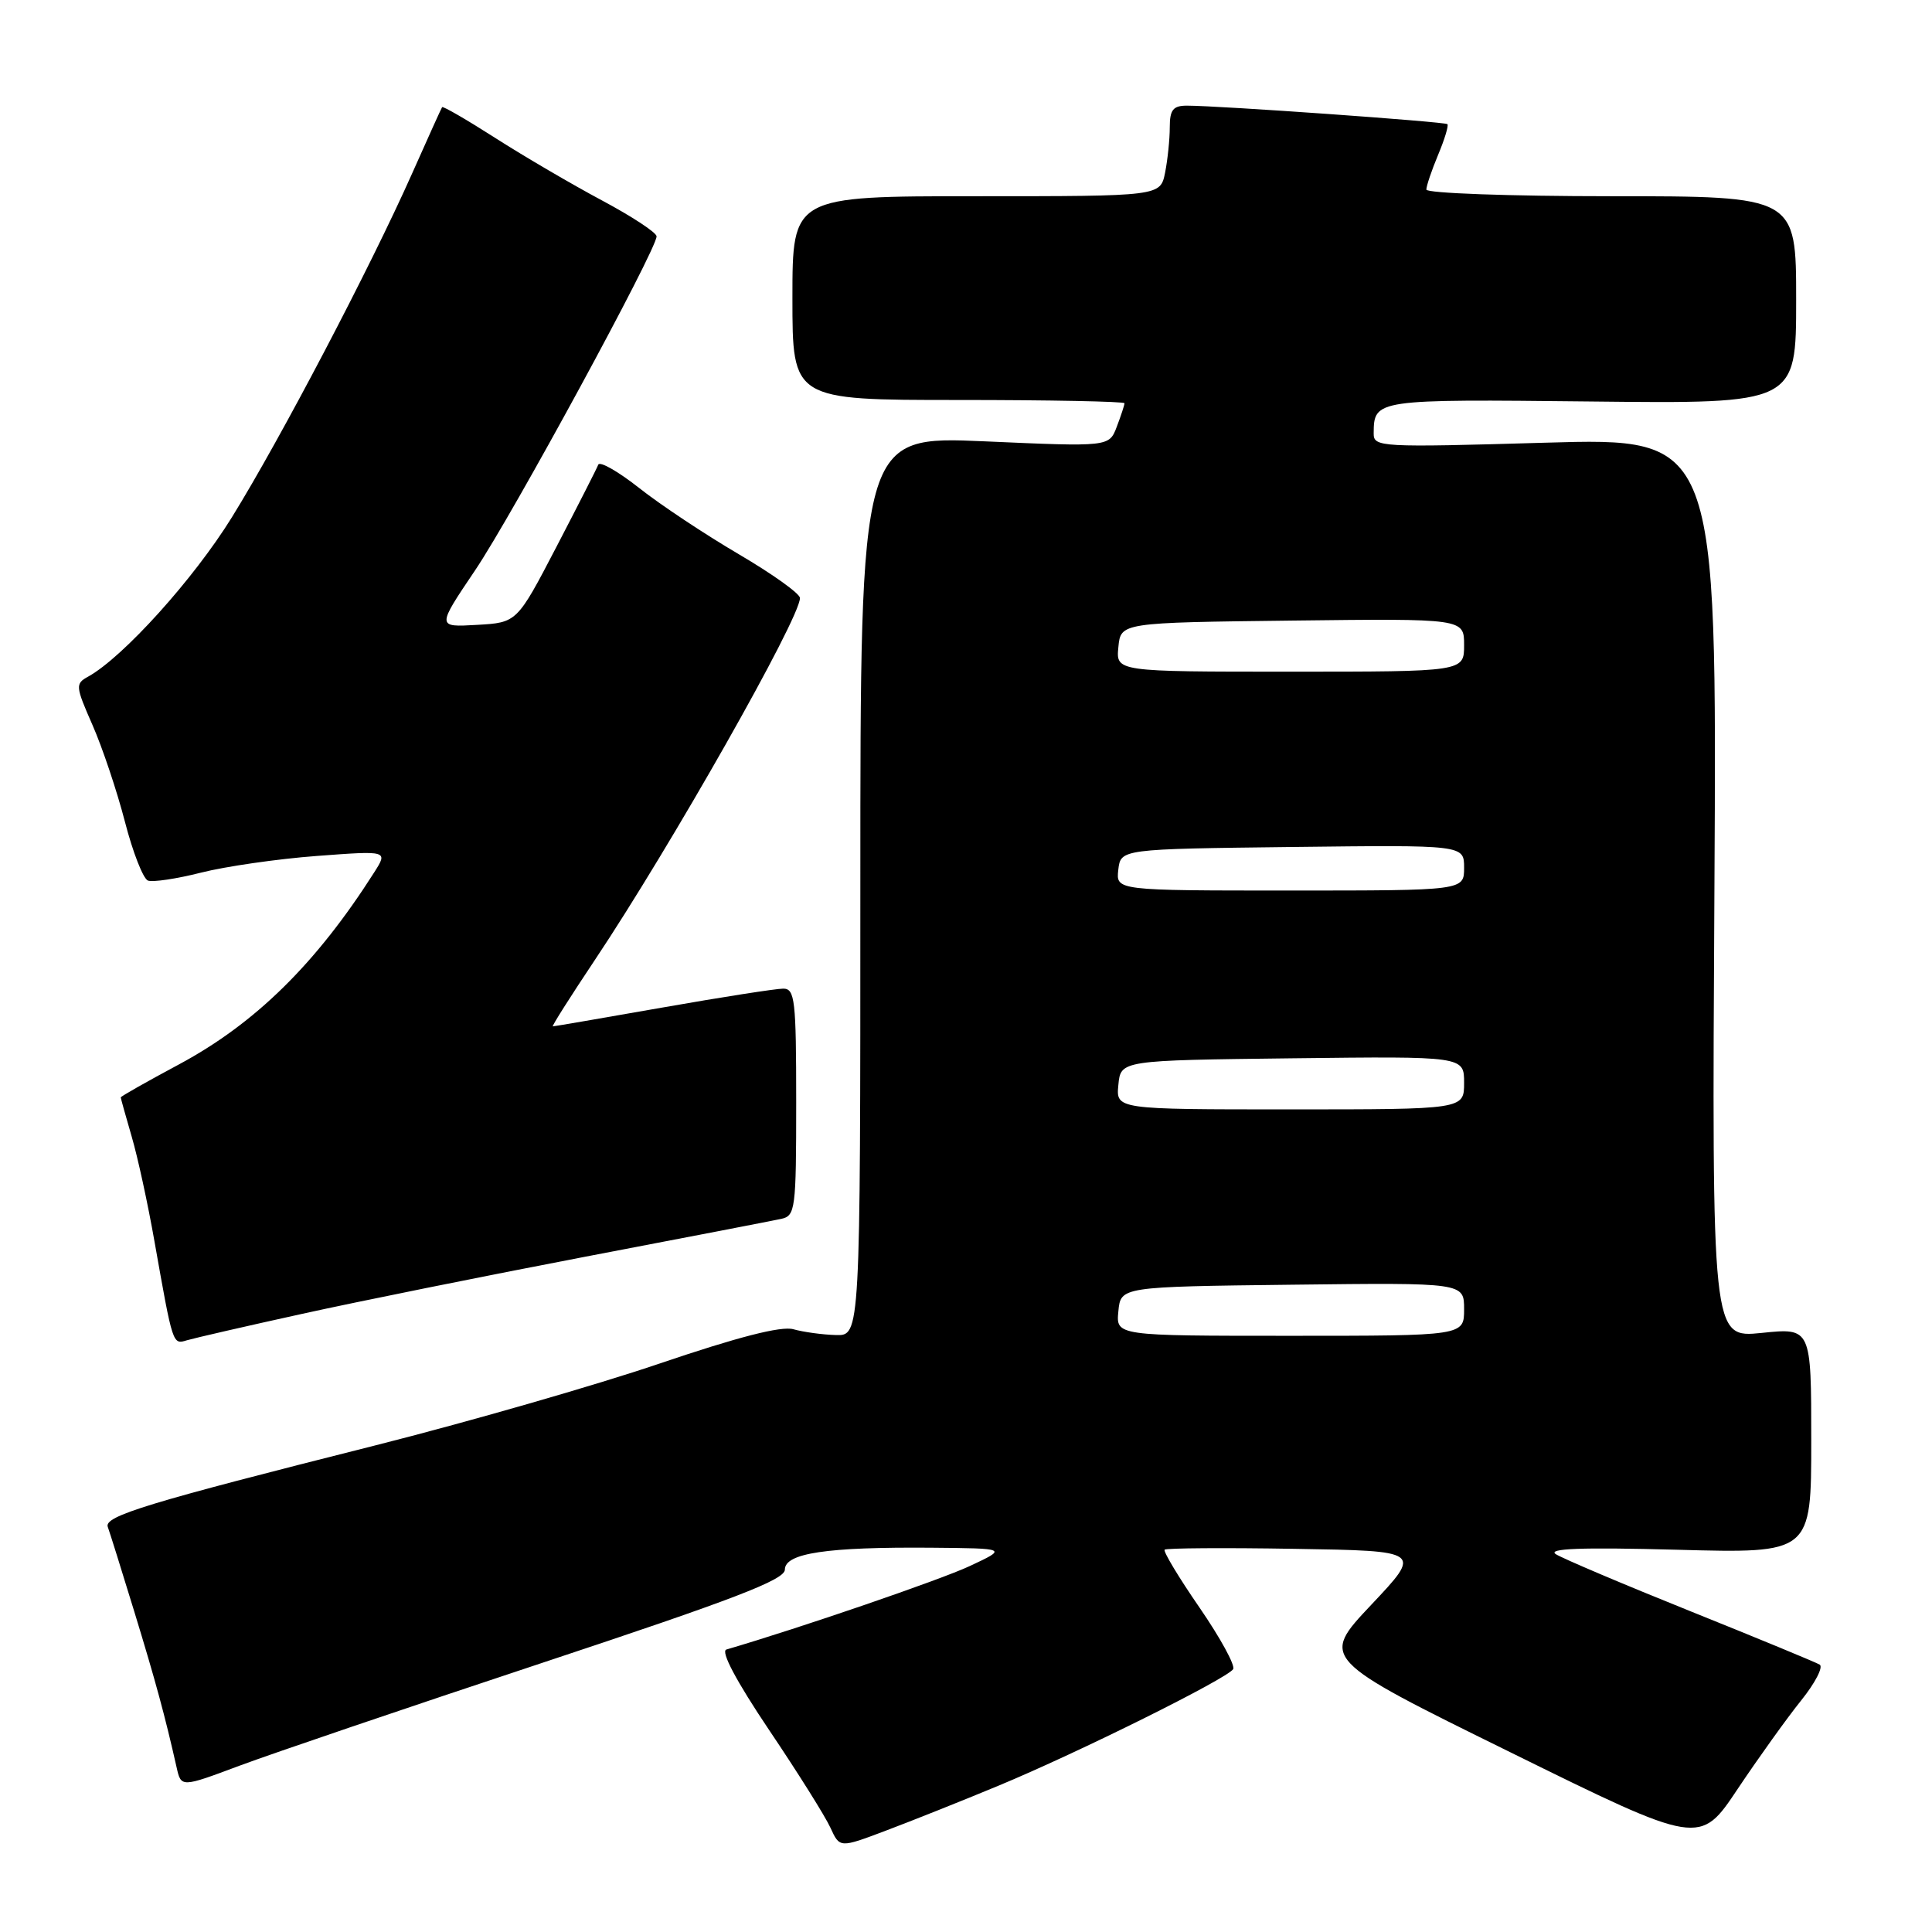 <?xml version="1.0" encoding="UTF-8" standalone="no"?>
<!DOCTYPE svg PUBLIC "-//W3C//DTD SVG 1.1//EN" "http://www.w3.org/Graphics/SVG/1.1/DTD/svg11.dtd" >
<svg xmlns="http://www.w3.org/2000/svg" xmlns:xlink="http://www.w3.org/1999/xlink" version="1.1" viewBox="0 0 256 256">
 <g >
 <path fill="currentColor"
d=" M 132.29 236.62 C 142.83 232.25 162.62 222.42 163.40 221.17 C 163.70 220.68 161.69 217.01 158.94 213.01 C 156.18 209.01 154.11 205.56 154.32 205.34 C 154.54 205.13 162.30 205.07 171.58 205.23 C 188.44 205.50 188.44 205.50 181.70 212.64 C 174.96 219.79 174.96 219.79 200.10 232.17 C 225.24 244.56 225.24 244.56 230.26 237.03 C 233.03 232.89 236.81 227.62 238.66 225.32 C 240.51 223.02 241.62 220.88 241.12 220.57 C 240.62 220.27 232.93 217.09 224.02 213.51 C 215.11 209.93 207.08 206.52 206.16 205.94 C 204.97 205.18 209.52 205.01 222.25 205.35 C 240.00 205.83 240.00 205.83 240.00 190.89 C 240.00 175.94 240.00 175.94 233.42 176.62 C 226.83 177.29 226.83 177.29 227.17 117.64 C 227.50 58.00 227.50 58.00 204.75 58.66 C 182.79 59.30 182.00 59.25 182.02 57.41 C 182.05 52.91 182.21 52.89 210.84 53.20 C 238.00 53.50 238.00 53.50 238.00 39.75 C 238.00 26.00 238.00 26.00 213.50 26.00 C 200.03 26.00 189.00 25.60 189.00 25.12 C 189.00 24.64 189.70 22.57 190.56 20.51 C 191.42 18.46 191.97 16.64 191.79 16.45 C 191.46 16.13 161.56 14.00 157.27 14.00 C 155.44 14.00 155.00 14.55 155.00 16.87 C 155.00 18.46 154.72 21.16 154.38 22.88 C 153.75 26.00 153.75 26.00 129.38 26.00 C 105.00 26.00 105.00 26.00 105.00 39.50 C 105.00 53.00 105.00 53.00 127.00 53.00 C 139.10 53.00 149.00 53.20 149.00 53.43 C 149.00 53.67 148.54 55.07 147.98 56.54 C 146.97 59.21 146.97 59.21 130.48 58.48 C 114.00 57.76 114.00 57.76 114.00 117.38 C 114.00 177.00 114.00 177.00 110.75 176.90 C 108.96 176.85 106.43 176.50 105.12 176.13 C 103.51 175.68 97.78 177.15 87.36 180.69 C 78.90 183.56 61.97 188.43 49.74 191.52 C 19.58 199.12 13.75 200.89 14.28 202.32 C 14.52 202.97 16.10 208.00 17.78 213.50 C 20.62 222.78 21.87 227.38 23.40 234.18 C 24.00 236.86 24.00 236.86 31.75 233.96 C 36.01 232.37 54.01 226.25 71.75 220.37 C 97.30 211.90 104.00 209.33 104.00 207.98 C 104.00 205.80 109.57 204.97 123.39 205.08 C 133.50 205.17 133.50 205.17 128.50 207.51 C 124.62 209.33 106.05 215.70 96.25 218.57 C 95.46 218.80 97.56 222.76 101.90 229.22 C 105.71 234.87 109.37 240.71 110.04 242.19 C 111.27 244.88 111.27 244.88 117.38 242.57 C 120.75 241.30 127.46 238.63 132.29 236.62 Z  M 40.00 174.10 C 47.42 172.46 64.30 169.06 77.50 166.53 C 90.70 164.01 102.40 161.75 103.50 161.51 C 105.39 161.11 105.50 160.28 105.50 146.05 C 105.50 132.48 105.33 131.00 103.78 131.00 C 102.83 131.00 95.64 132.12 87.80 133.50 C 79.96 134.88 73.42 136.00 73.25 136.00 C 73.08 136.00 75.58 132.06 78.79 127.25 C 88.88 112.15 106.00 81.94 106.00 79.24 C 106.00 78.66 102.35 76.05 97.88 73.43 C 93.42 70.81 87.48 66.87 84.69 64.66 C 81.90 62.46 79.46 61.07 79.27 61.58 C 79.08 62.08 76.57 67.00 73.71 72.50 C 68.50 82.50 68.50 82.50 63.18 82.80 C 57.87 83.11 57.87 83.11 62.94 75.59 C 67.90 68.24 87.00 33.09 87.00 31.32 C 87.00 30.82 83.74 28.68 79.75 26.55 C 75.76 24.42 69.41 20.70 65.64 18.29 C 61.86 15.87 58.68 14.03 58.58 14.20 C 58.47 14.36 56.68 18.32 54.60 23.00 C 49.09 35.39 37.17 58.13 30.74 68.52 C 25.69 76.70 16.33 87.07 11.69 89.65 C 9.96 90.60 9.99 90.91 12.26 96.08 C 13.57 99.06 15.50 104.82 16.55 108.87 C 17.59 112.92 18.97 116.43 19.60 116.68 C 20.23 116.92 23.40 116.45 26.63 115.63 C 29.86 114.81 36.76 113.81 41.96 113.42 C 51.42 112.71 51.42 112.71 49.58 115.60 C 41.90 127.67 33.84 135.60 23.75 141.02 C 19.49 143.30 16.00 145.28 16.00 145.41 C 16.00 145.53 16.65 147.86 17.44 150.57 C 18.24 153.28 19.60 159.55 20.47 164.50 C 22.92 178.33 22.87 178.17 24.78 177.59 C 25.73 177.31 32.58 175.73 40.00 174.10 Z  M 148.19 173.75 C 148.50 170.50 148.50 170.50 171.25 170.23 C 194.00 169.96 194.00 169.96 194.00 173.48 C 194.00 177.00 194.00 177.00 170.94 177.00 C 147.87 177.00 147.87 177.00 148.19 173.75 Z  M 148.19 143.75 C 148.50 140.50 148.50 140.50 171.25 140.23 C 194.00 139.96 194.00 139.96 194.00 143.48 C 194.00 147.00 194.00 147.00 170.94 147.00 C 147.87 147.00 147.87 147.00 148.19 143.75 Z  M 148.18 115.25 C 148.50 112.50 148.50 112.50 171.25 112.23 C 194.00 111.96 194.00 111.96 194.00 114.98 C 194.00 118.00 194.00 118.00 170.93 118.00 C 147.87 118.00 147.87 118.00 148.18 115.25 Z  M 148.19 85.75 C 148.50 82.50 148.50 82.50 171.25 82.23 C 194.00 81.96 194.00 81.96 194.00 85.48 C 194.00 89.00 194.00 89.00 170.94 89.00 C 147.87 89.00 147.87 89.00 148.19 85.75 Z "/>
</g>
</svg>